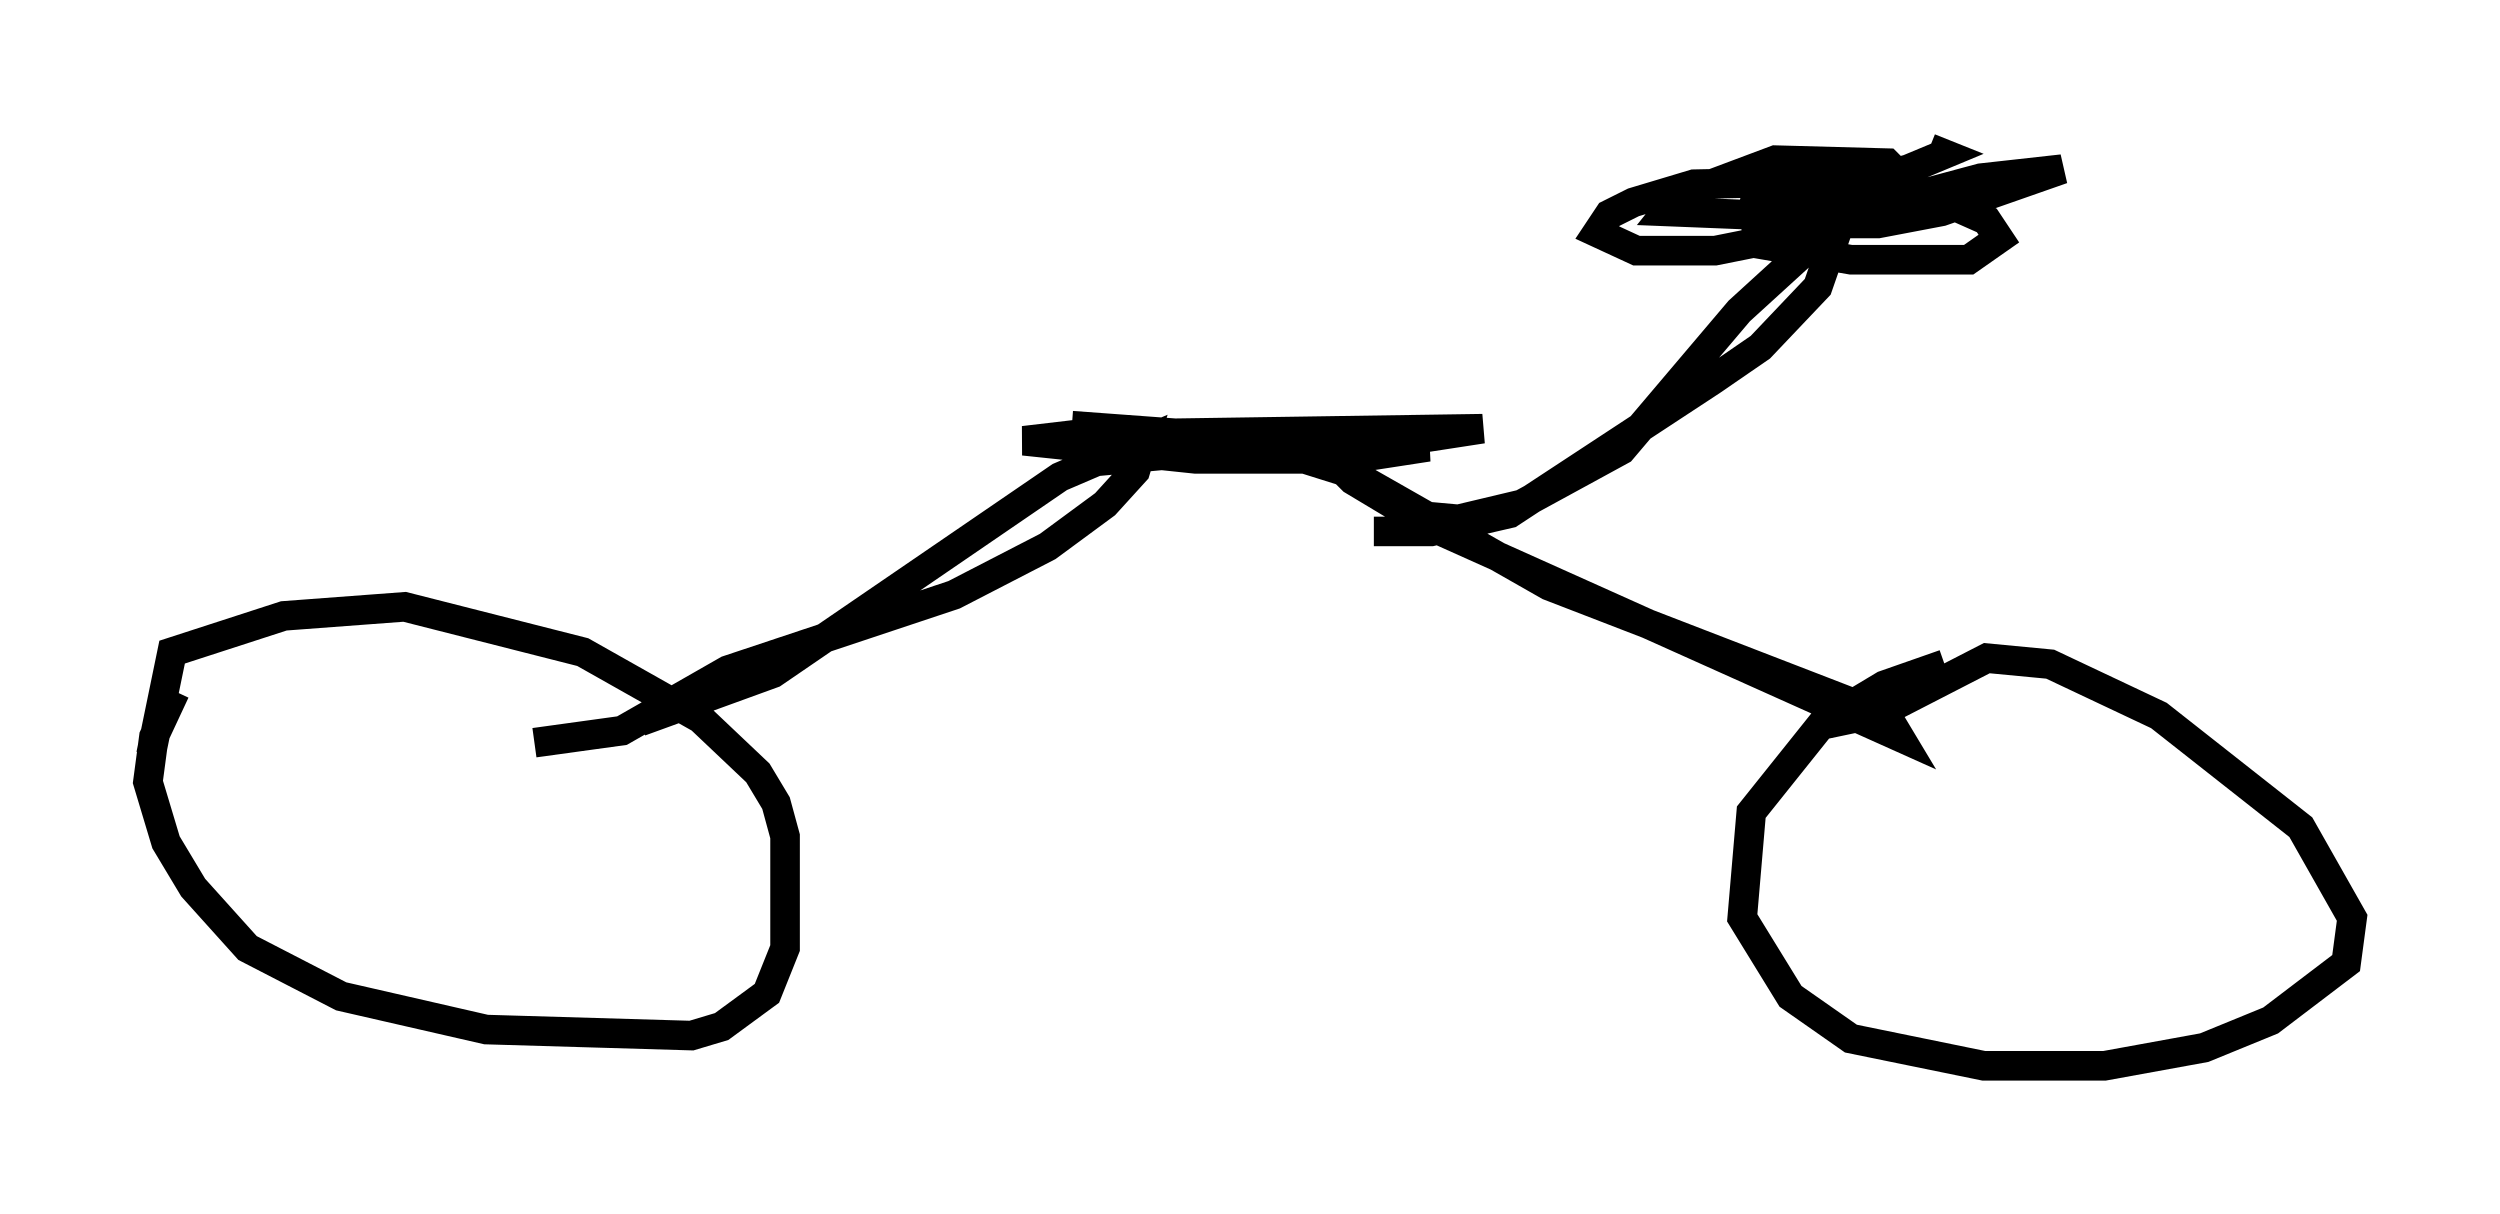<?xml version="1.0" encoding="utf-8" ?>
<svg baseProfile="full" height="41.034" version="1.1" width="84.522" xmlns="http://www.w3.org/2000/svg" xmlns:ev="http://www.w3.org/2001/xml-events" xmlns:xlink="http://www.w3.org/1999/xlink"><defs /><rect fill="white" height="41.034" width="84.522" x="0" y="0" /><path d="M8.267, 21.027 m-2.348, 2.348 l-0.715, 1.531 -0.204, 1.531 l0.613, 2.042 0.919, 1.531 l1.838, 2.042 3.165, 1.633 l4.9, 1.123 6.942, 0.204 l1.021, -0.306 1.531, -1.123 l0.613, -1.531 0.0, -3.777 l-0.306, -1.123 -0.613, -1.021 l-1.94, -1.838 -3.981, -2.246 l-6.023, -1.531 -4.083, 0.306 l-3.777, 1.225 -0.715, 3.471 m60.638, -3.063 l-2.042, 0.715 -2.042, 1.225 l-2.45, 3.063 -0.306, 3.573 l1.633, 2.654 2.042, 1.429 l4.492, 0.919 4.083, 0.0 l3.369, -0.613 2.246, -0.919 l2.552, -1.94 0.204, -1.531 l-1.735, -3.063 -4.798, -3.777 l-3.675, -1.735 -2.144, -0.204 l-3.573, 1.838 -1.94, 0.408 m-40.017, -0.102 l4.492, -1.633 9.698, -6.635 l2.858, -1.225 -0.306, 1.021 l-1.021, 1.123 -1.94, 1.429 l-3.165, 1.633 -7.656, 2.552 l-3.573, 2.042 -2.96, 0.408 m26.746, -10.617 l0.204, 1.021 0.715, 0.715 l2.552, 1.531 15.925, 7.146 l-0.306, -0.51 -1.225, -0.613 l-10.311, -3.981 -6.635, -3.777 l-3.573, -1.123 -3.879, -0.306 m-2.042, -0.204 l6.942, 0.51 4.288, 0.0 l2.654, -0.408 -13.781, 0.204 l-1.735, 0.204 5.819, 0.613 l5.206, 0.0 2.654, -0.408 l-3.675, -0.204 -7.758, 0.715 m11.331, 1.838 l1.123, 0.102 2.144, -0.51 l3.369, -1.838 3.981, -4.696 l3.471, -3.165 -0.817, 2.348 l-1.94, 2.042 -1.633, 1.123 l-6.84, 4.492 -2.654, 0.613 l-1.94, 0.0 m12.352, -11.127 l2.552, 0.715 2.144, 0.0 l2.144, -0.408 4.083, -1.429 l-2.756, 0.306 -7.963, 2.144 l3.573, 0.613 3.981, 0.0 l1.021, -0.715 -0.408, -0.613 l-1.838, -0.817 -3.267, -0.51 l-4.798, 0.102 -2.042, 0.613 l-0.817, 0.408 -0.408, 0.613 l1.327, 0.613 2.654, 0.0 l2.042, -0.408 3.879, -1.531 l0.408, -0.51 -0.51, -0.51 l-3.777, -0.102 -3.267, 1.225 l-0.408, 0.51 2.552, 0.102 l5.615, -1.531 1.225, -0.51 l-0.51, -0.204 " fill="none" stroke="black" stroke-width="1" /></svg>